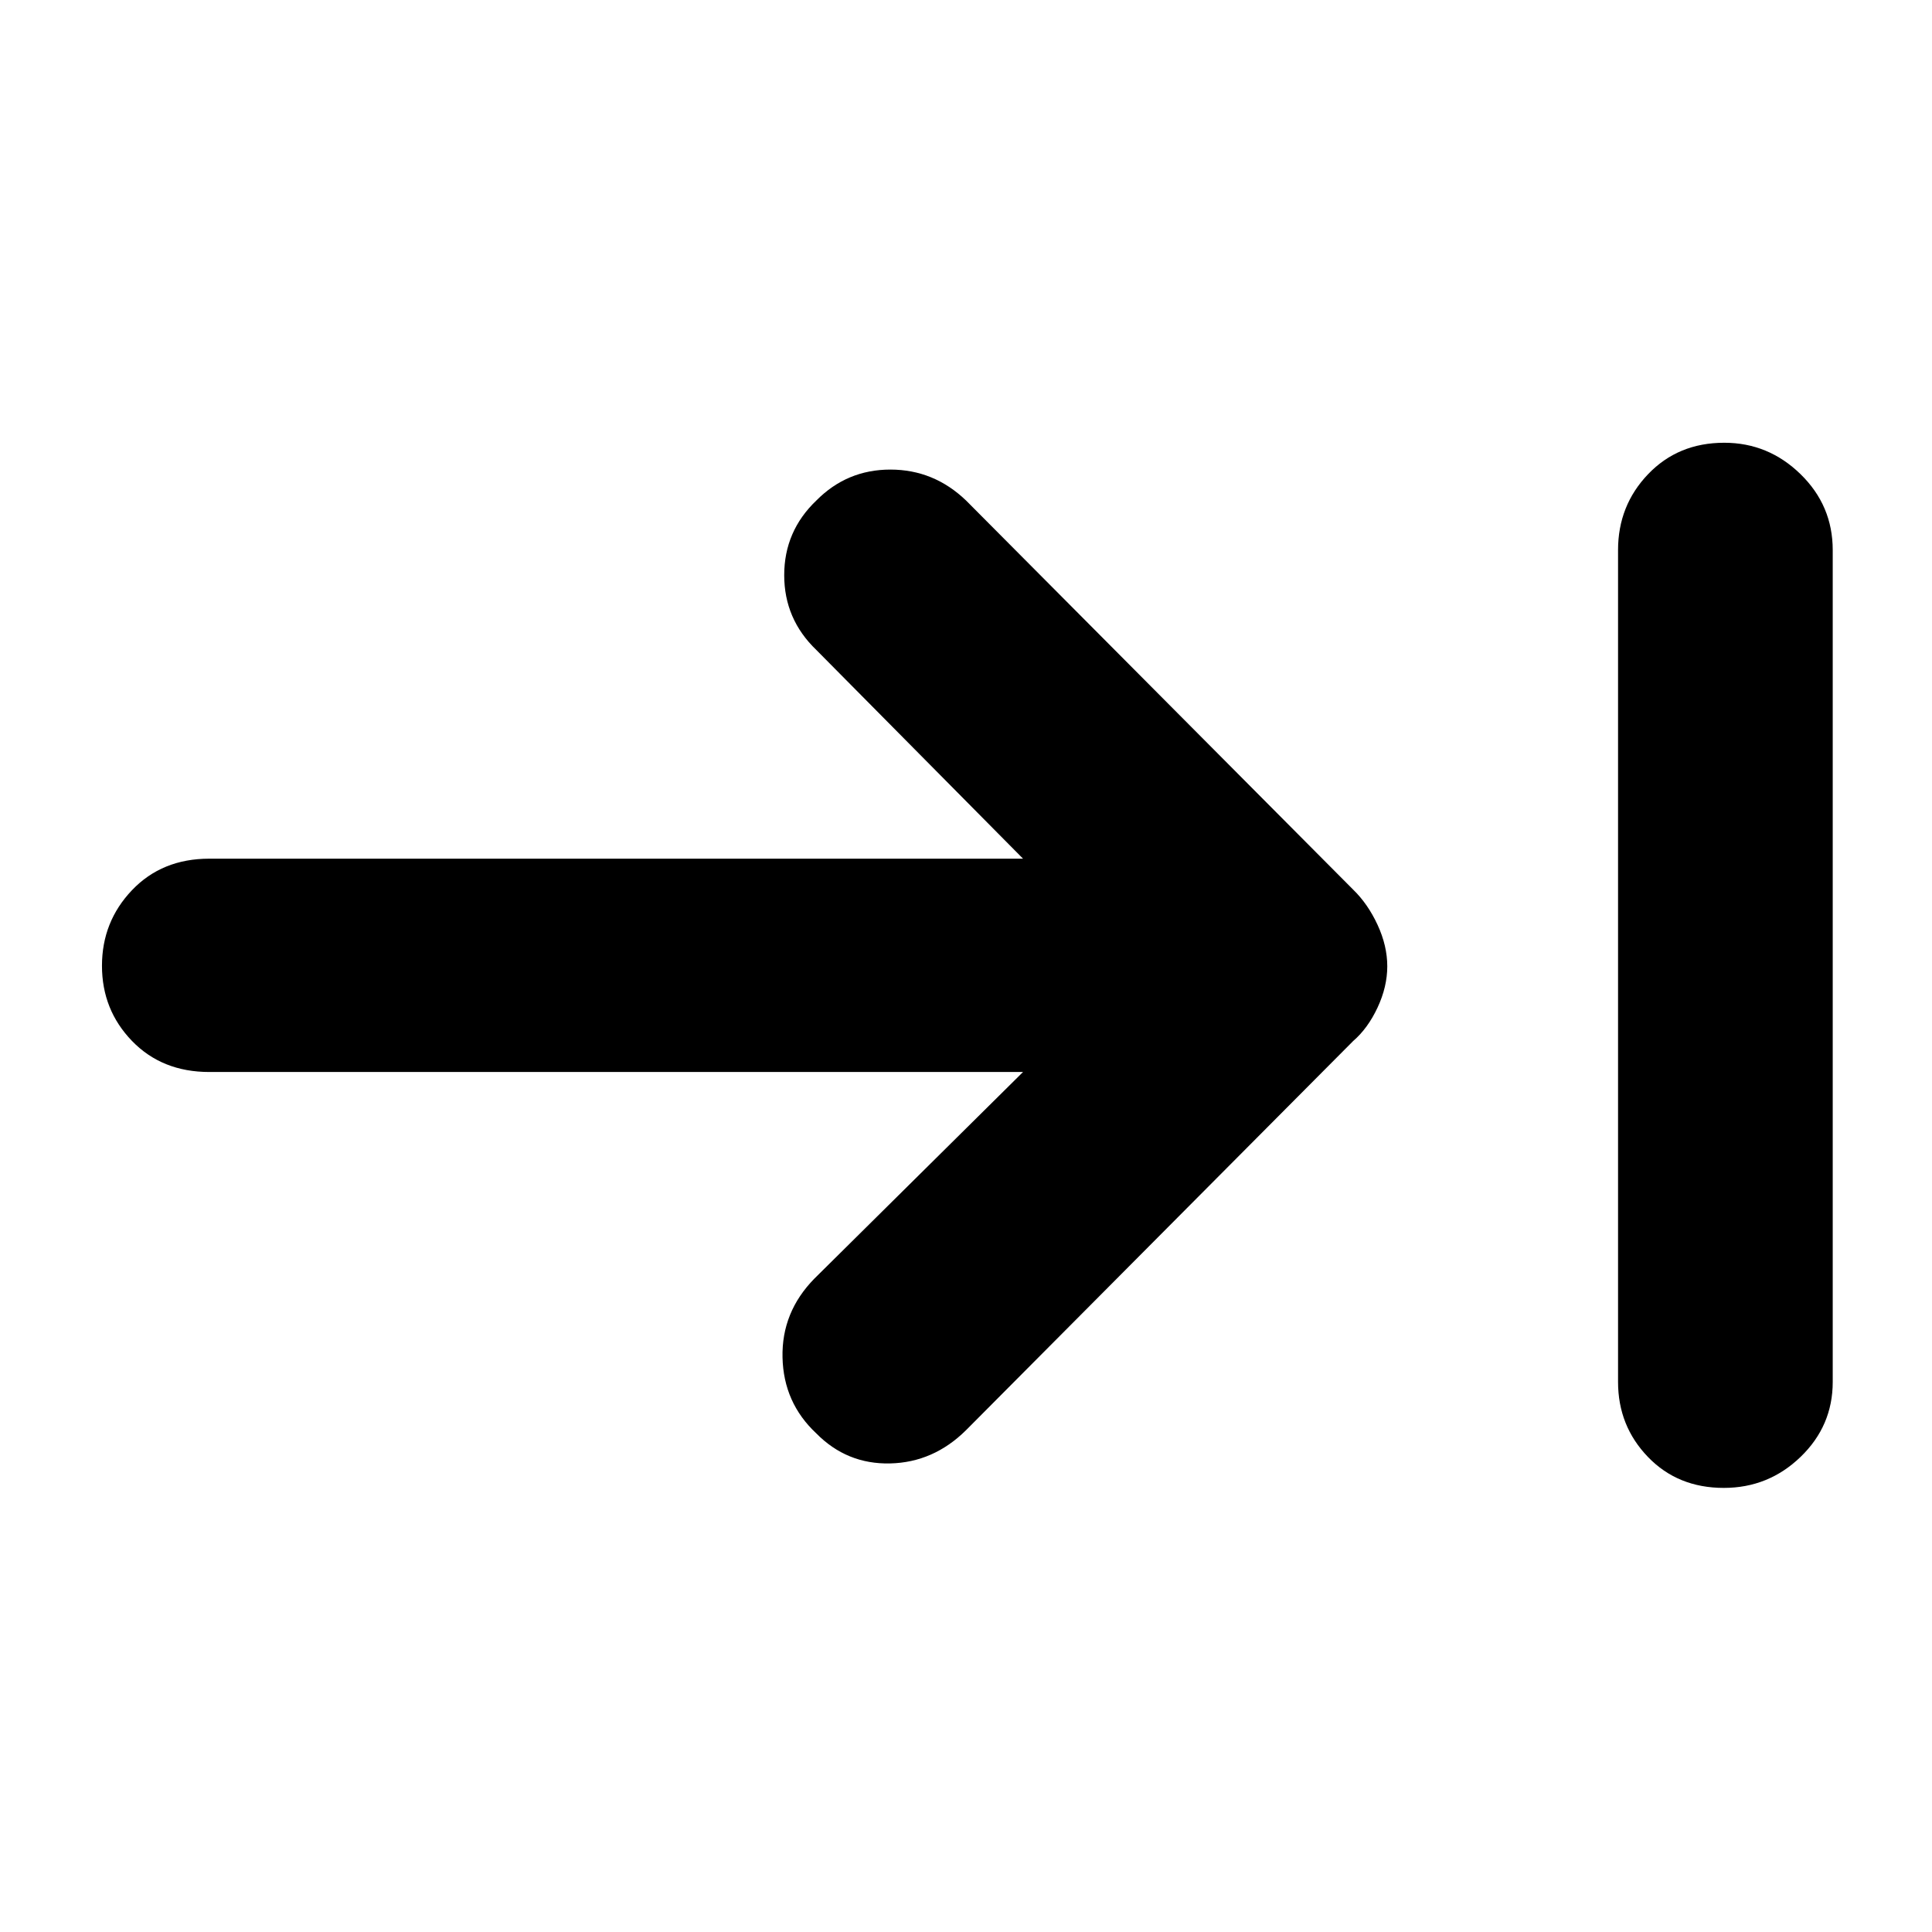 <svg xmlns="http://www.w3.org/2000/svg" height="40" viewBox="0 -960 960 960" width="40"><path d="M856.55-220.67q-22.9 0-37.72-15.41Q804-251.48 804-273.33v-413.34q0-22.13 14.94-37.73 14.94-15.6 37.83-15.6 21.9 0 37.9 15.6t16 37.73v413.34q0 21.85-15.97 37.25-15.97 15.41-38.15 15.41ZM508.34-427.33H104q-23.5 0-38.42-15.44-14.91-15.44-14.91-37.34 0-21.89 14.91-37.56Q80.5-533.33 104-533.33h404.34L405.67-637q-16-15.33-16-37.2 0-21.87 16-37.13 15.19-15.34 36.76-15.34T480-711.33L672.33-518q7.34 7.11 12.17 17.54 4.83 10.44 4.83 20.6 0 10.17-4.83 20.51-4.83 10.35-12.17 16.68L480-249.33q-16.17 16-37.69 16.5-21.52.5-36.75-14.98-16.23-15.19-16.73-37.7-.5-22.51 15.84-39.16l103.67-102.66Z"/></svg>